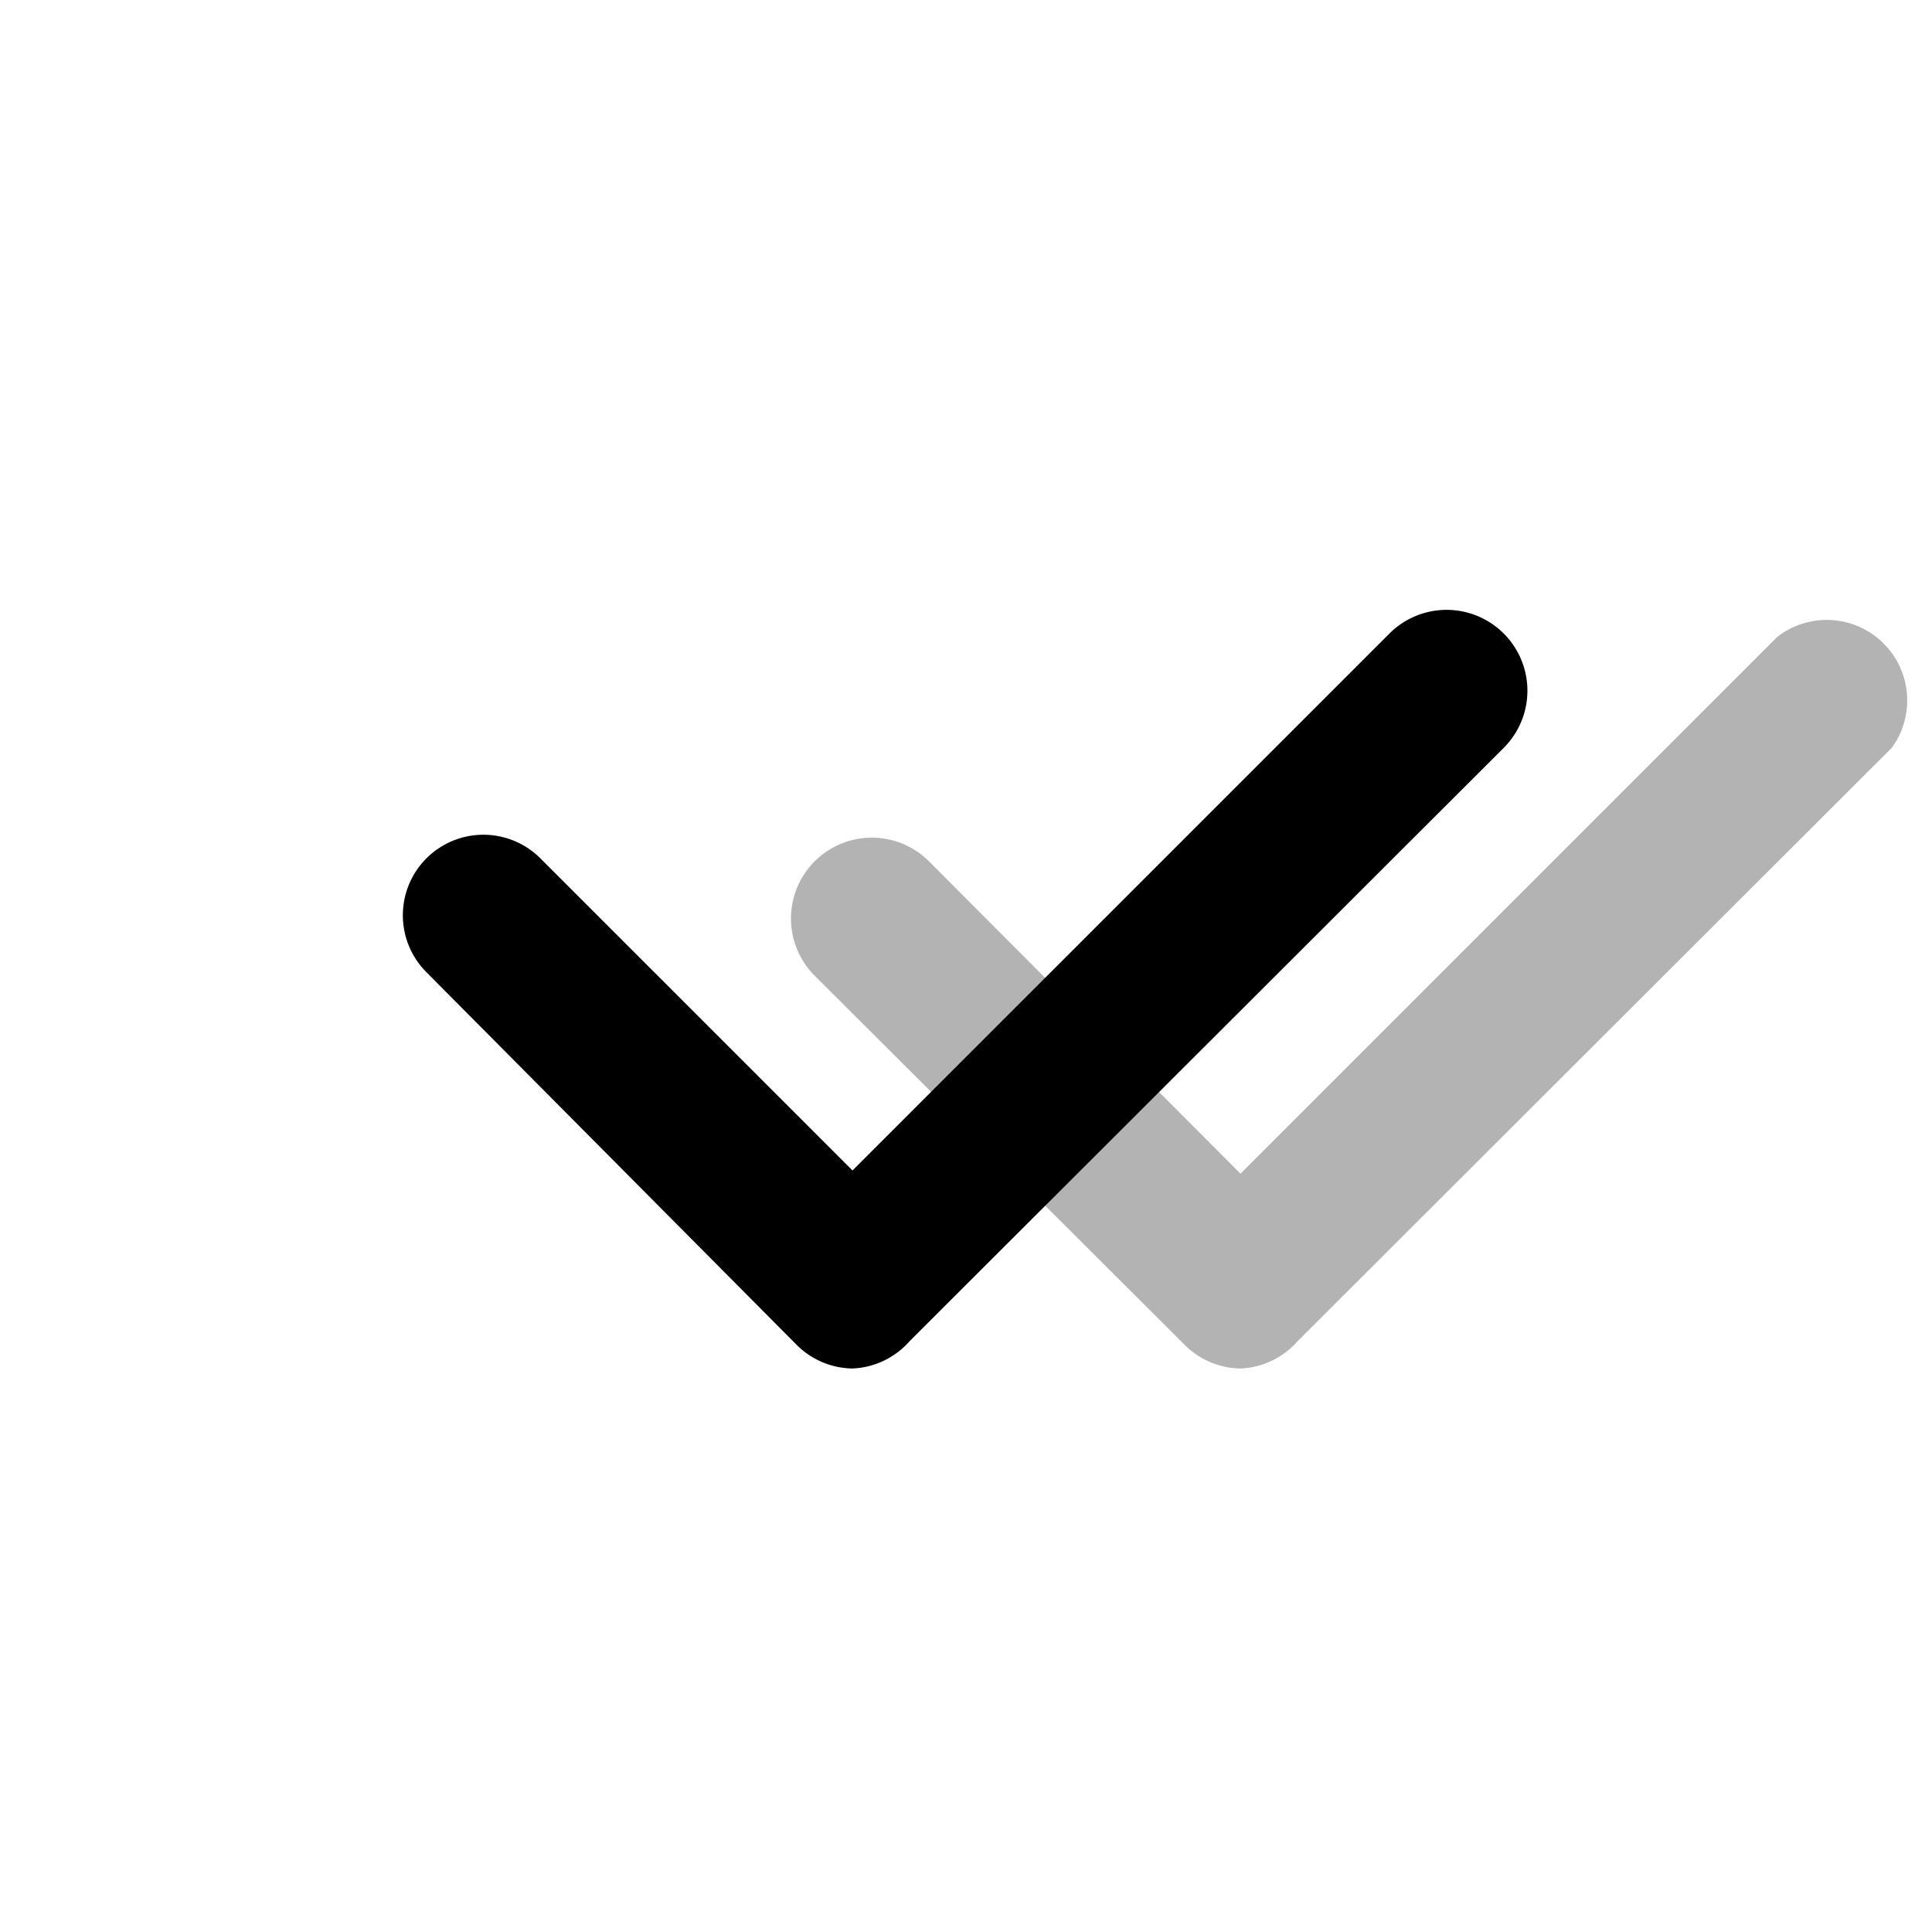 <svg xmlns="http://www.w3.org/2000/svg" width="24" height="24" fill="currentColor" viewBox="0 0 24 24">
  <path d="M15.41 17a1 1 0 0 1-.7-.3l-4.59-4.58a1.004 1.004 0 0 1 1.42-1.42l3.87 3.88 6.67-6.67a1 1 0 0 1 1.42 1.38l-7.38 7.37a1.002 1.002 0 0 1-.71.34Z" opacity=".3"/>
  <path d="M10.59 17a1 1 0 0 1-.7-.3L5.3 12.08a1 1 0 1 1 1.41-1.42l3.88 3.88 6.67-6.67a1.004 1.004 0 0 1 1.42 1.42l-7.38 7.37a1 1 0 0 1-.71.34Z"/>
</svg>

